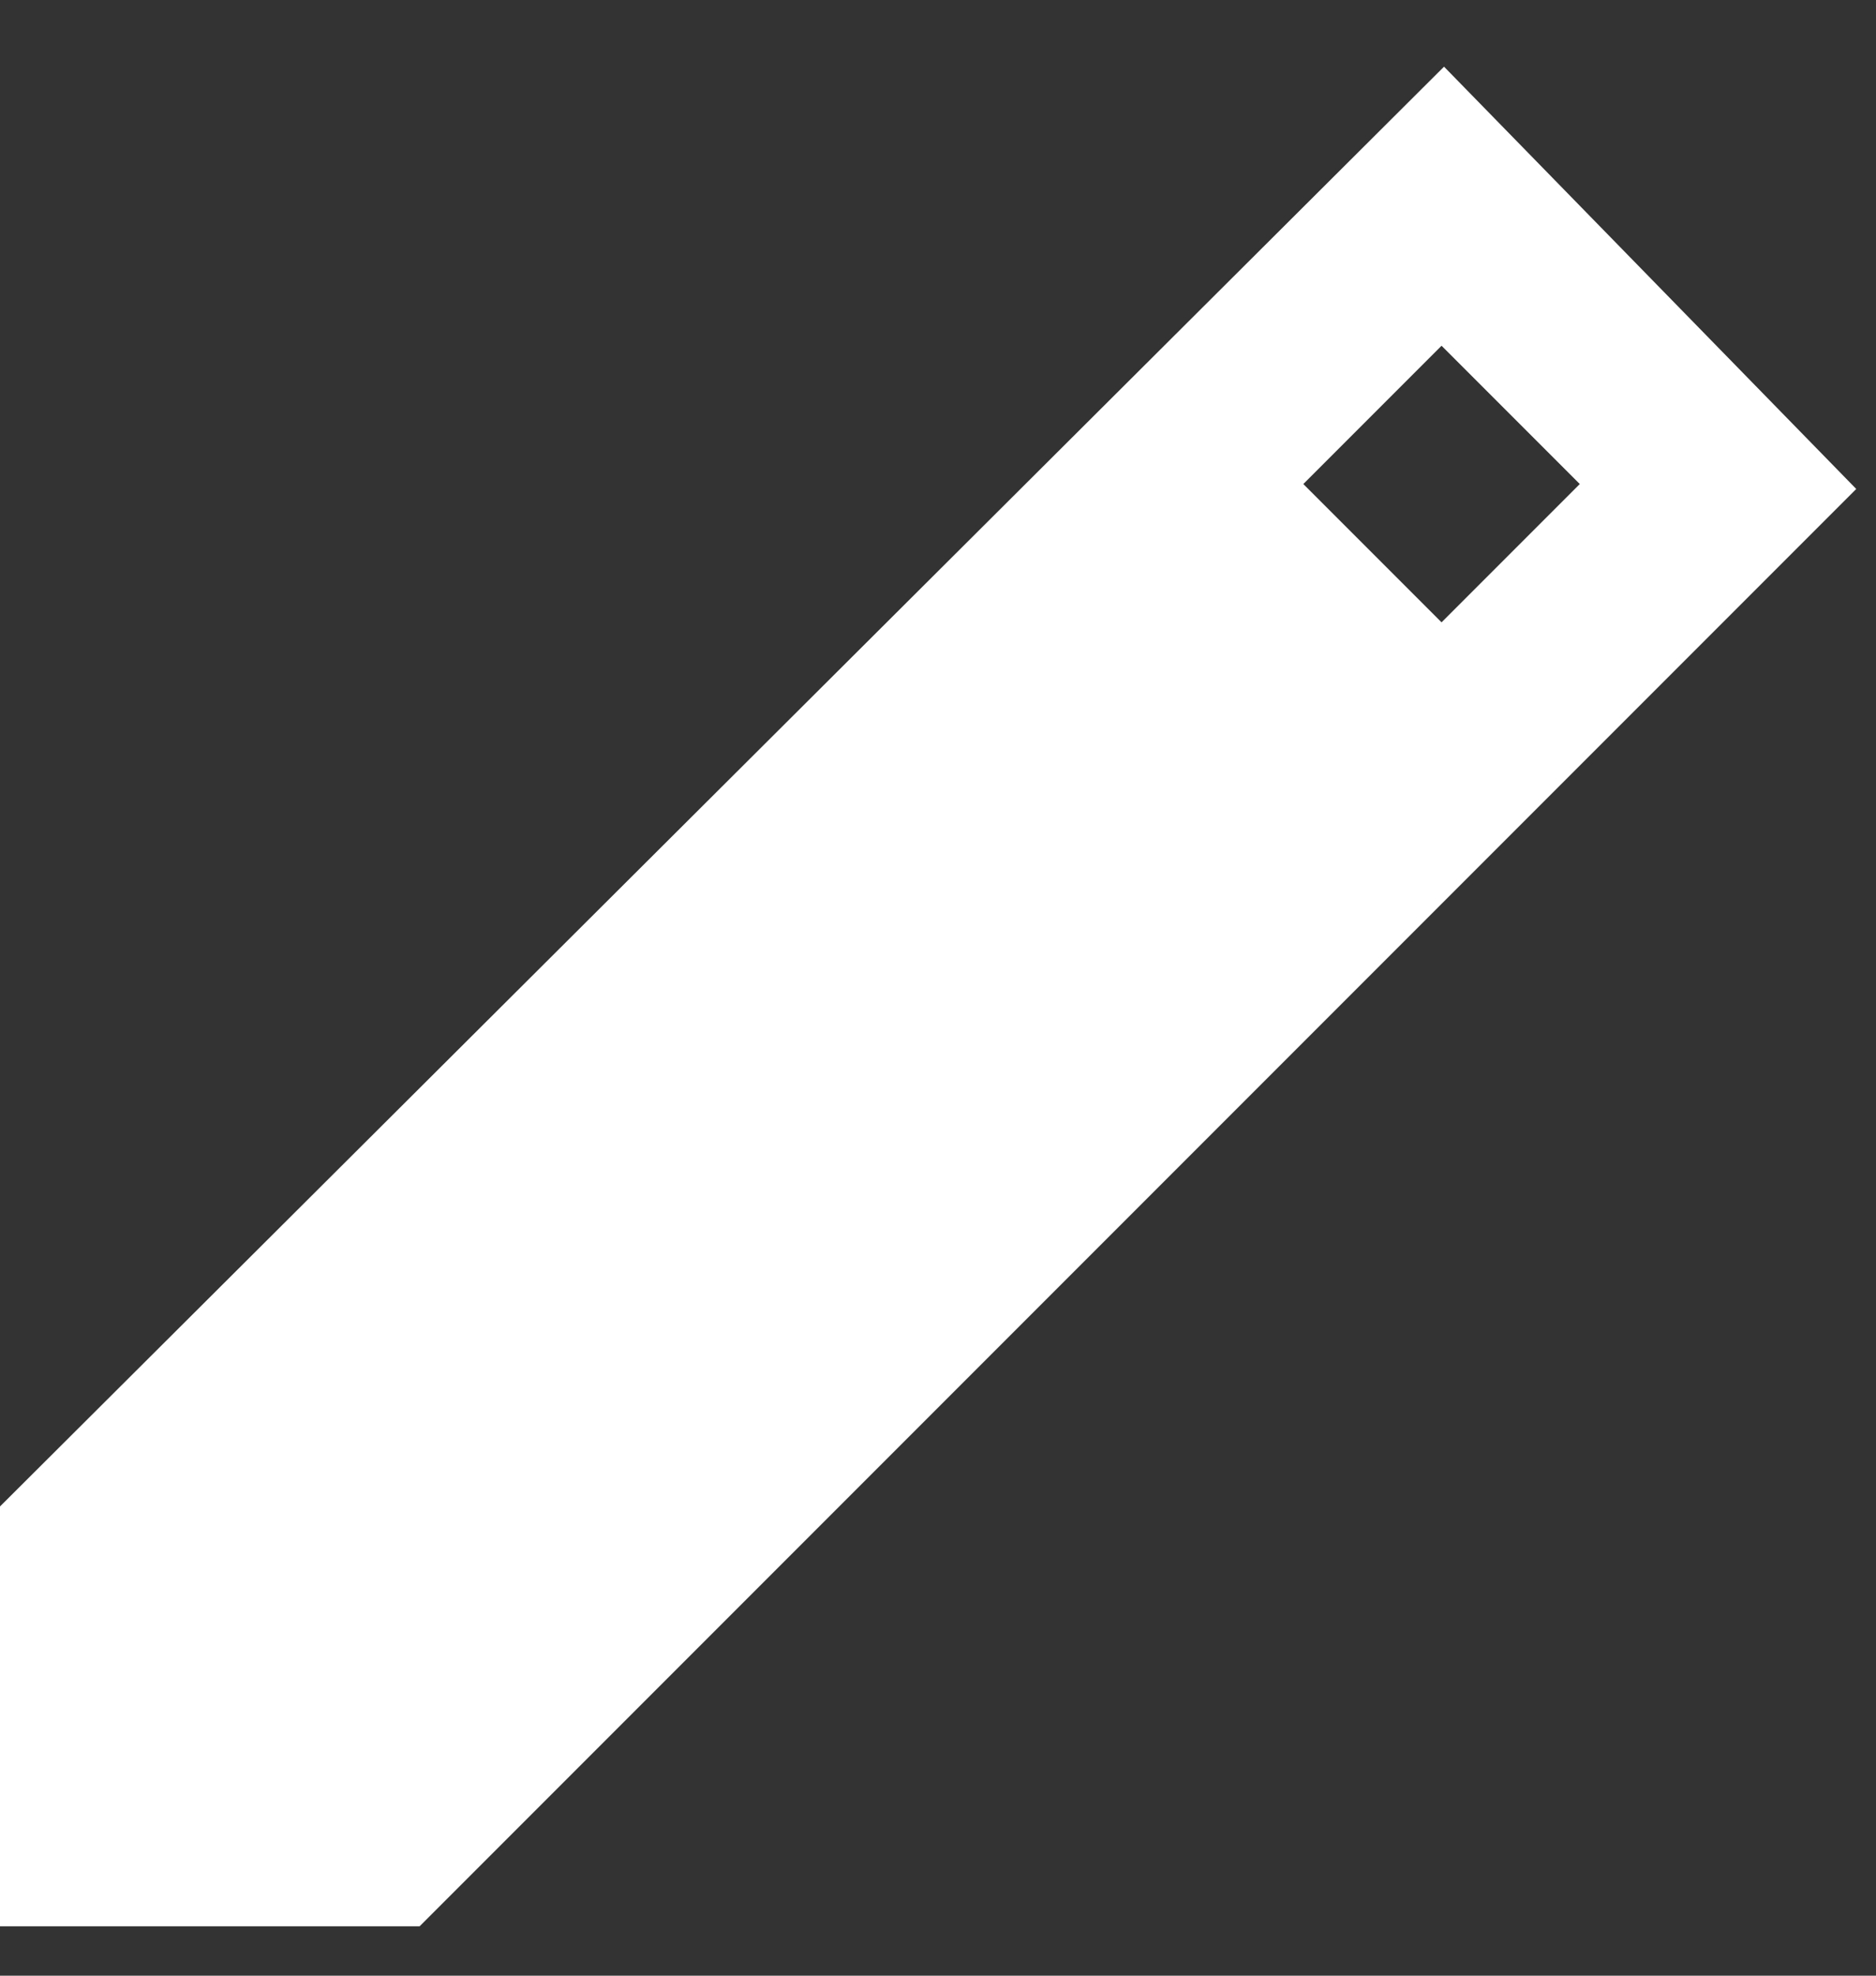 <svg width="19" height="20" viewBox="0 0 19 20" fill="none" xmlns="http://www.w3.org/2000/svg">
<rect x="0" y="0" width="19" height="20" fill="#333333" stroke="none"/>
<path d="M0 19.5V15.25L14.625 0.675L18.8 4.95L4.25 19.5H0ZM14.6 6.3L16 4.9L14.6 3.5L13.2 4.9L14.6 6.3Z" fill="white"/>
</svg>
